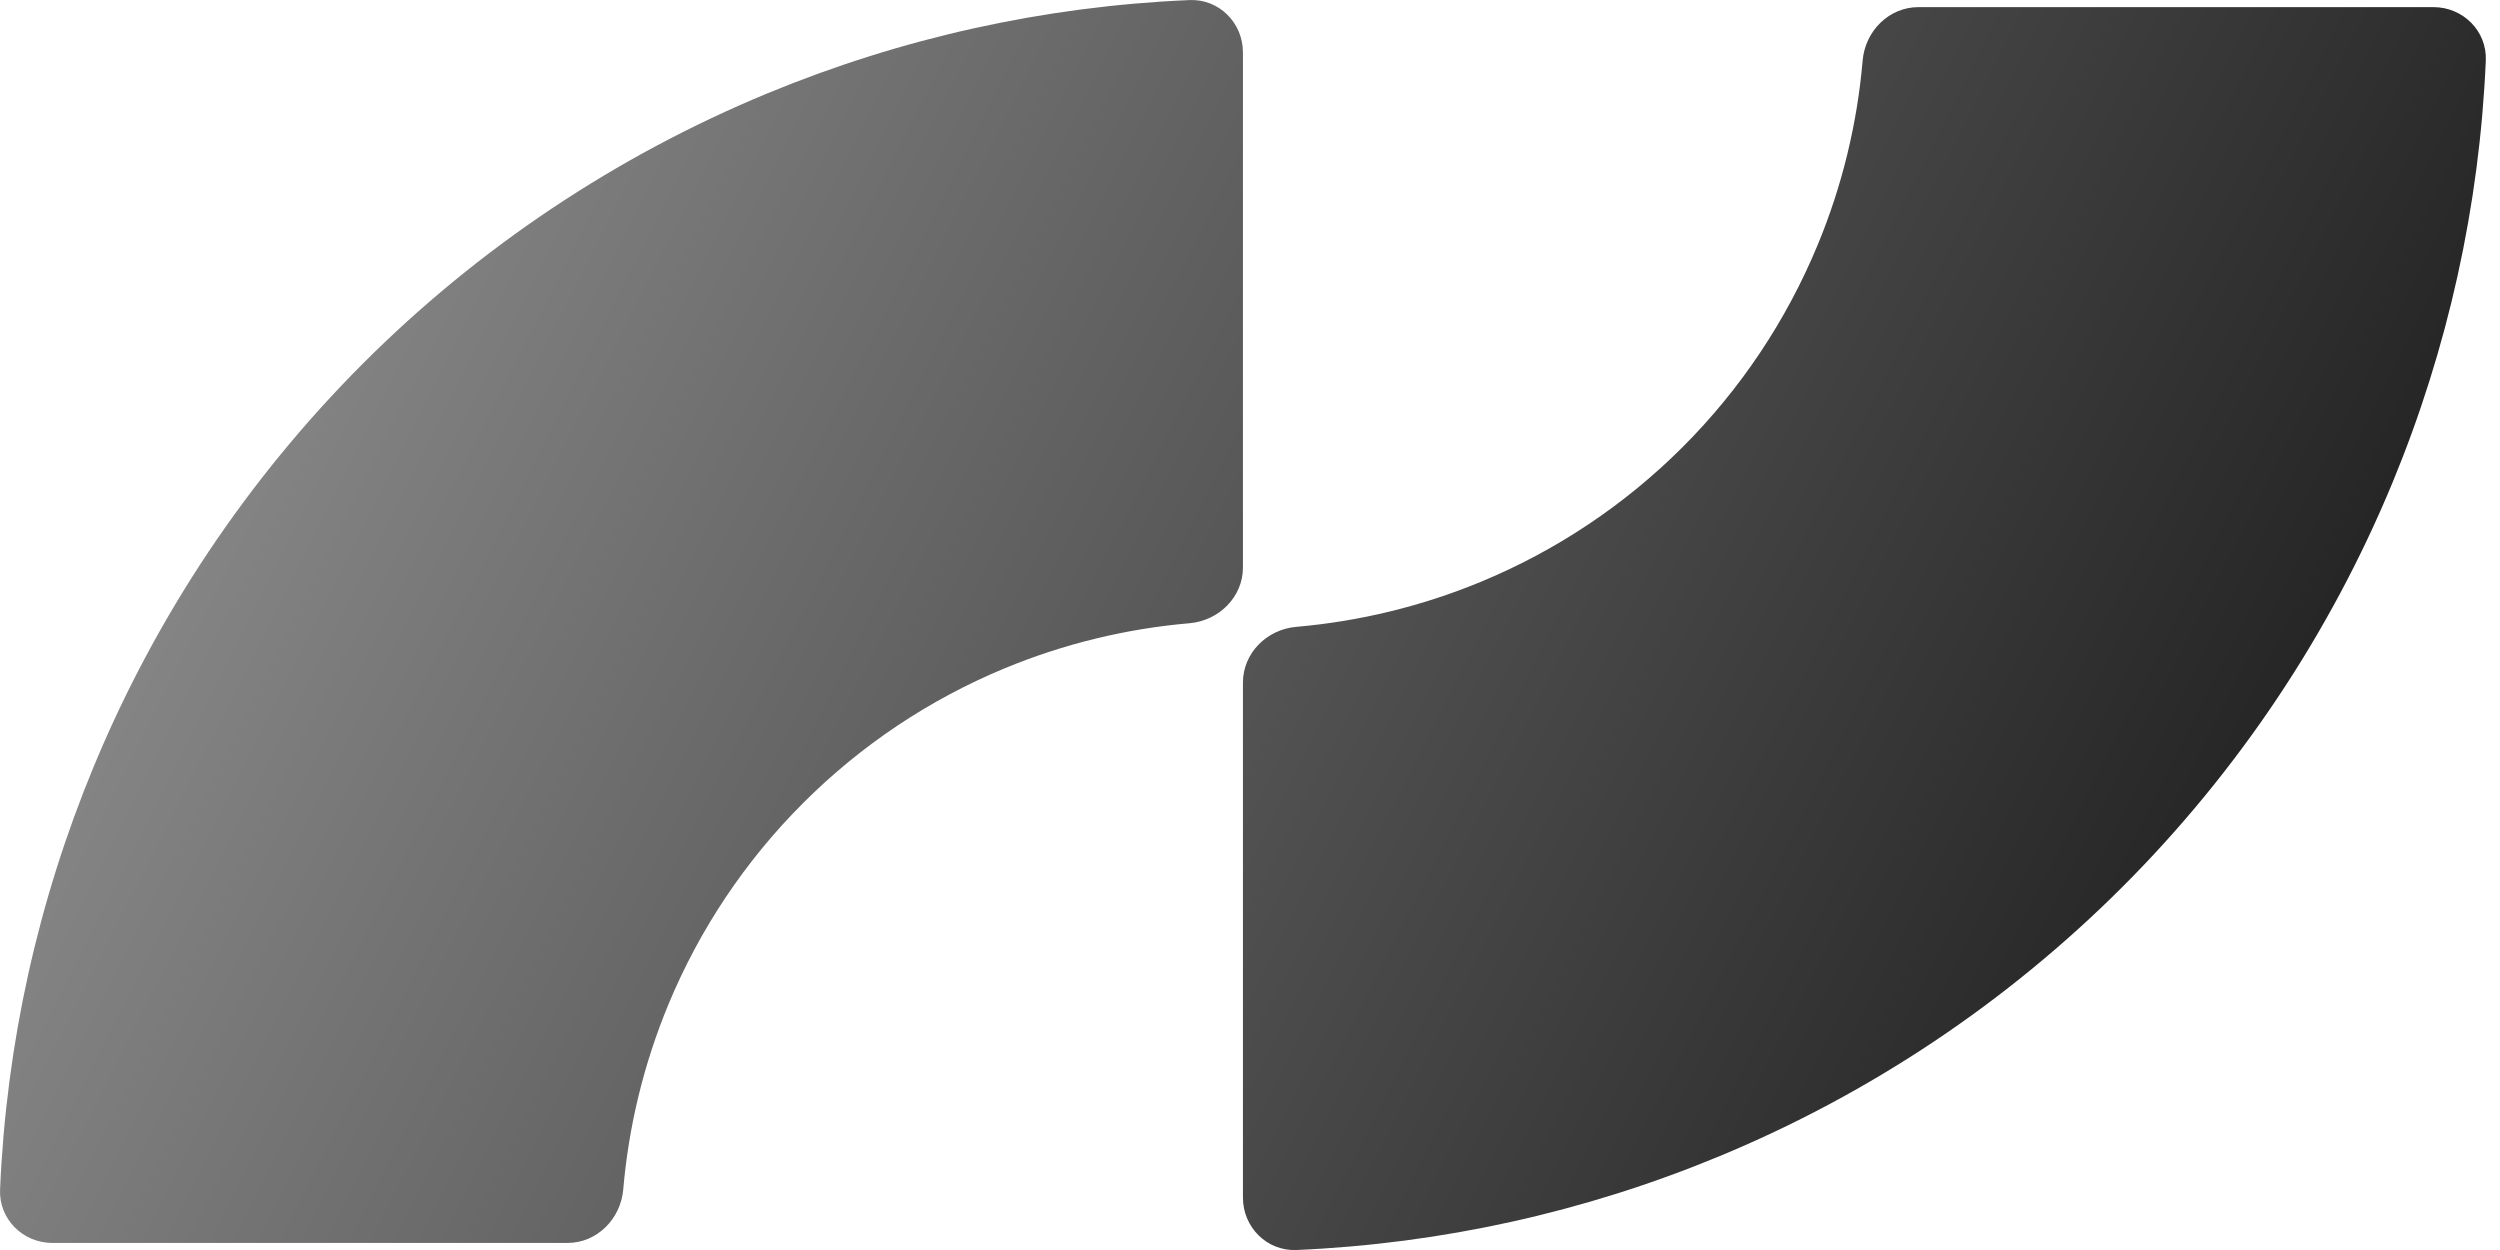 <svg width="34" height="17" viewBox="0 0 34 17" fill="none" xmlns="http://www.w3.org/2000/svg">
<path fill-rule="evenodd" clip-rule="evenodd" d="M10.429 1.273C12.258 0.515 14.203 0.085 16.177 0.001C16.578 -0.017 16.904 0.31 16.904 0.712V7.718C16.904 8.119 16.578 8.441 16.178 8.476C15.316 8.55 14.469 8.756 13.666 9.088C12.64 9.513 11.707 10.136 10.922 10.922C10.136 11.707 9.513 12.64 9.088 13.666C8.756 14.469 8.55 15.316 8.476 16.178C8.441 16.578 8.119 16.904 7.718 16.904L0.712 16.904C0.31 16.904 -0.017 16.578 0.001 16.177C0.085 14.203 0.515 12.258 1.273 10.429C2.123 8.377 3.369 6.511 4.94 4.94C6.511 3.369 8.377 2.123 10.429 1.273ZM23.378 15.727C21.55 16.485 19.604 16.915 17.631 17C17.23 17.017 16.904 16.69 16.904 16.288V9.283C16.904 8.881 17.23 8.559 17.63 8.525C18.492 8.45 19.339 8.244 20.141 7.912C21.168 7.487 22.1 6.864 22.886 6.078C23.671 5.293 24.294 4.36 24.719 3.334C25.052 2.532 25.258 1.685 25.332 0.823C25.366 0.423 25.689 0.097 26.09 0.097L33.096 0.097C33.497 0.097 33.824 0.422 33.807 0.823C33.722 2.797 33.292 4.742 32.535 6.571C31.684 8.624 30.438 10.489 28.867 12.06C27.296 13.631 25.431 14.877 23.378 15.727Z" fill="url(#paint0_linear_4003_62)"/>
<defs>
<linearGradient id="paint0_linear_4003_62" x1="-0.017" y1="-0.017" x2="33.827" y2="17.014" gradientUnits="userSpaceOnUse">
<stop stop-color="#999999"/>
<stop offset="1" stop-color="#111111"/>
</linearGradient>
</defs>
</svg>
